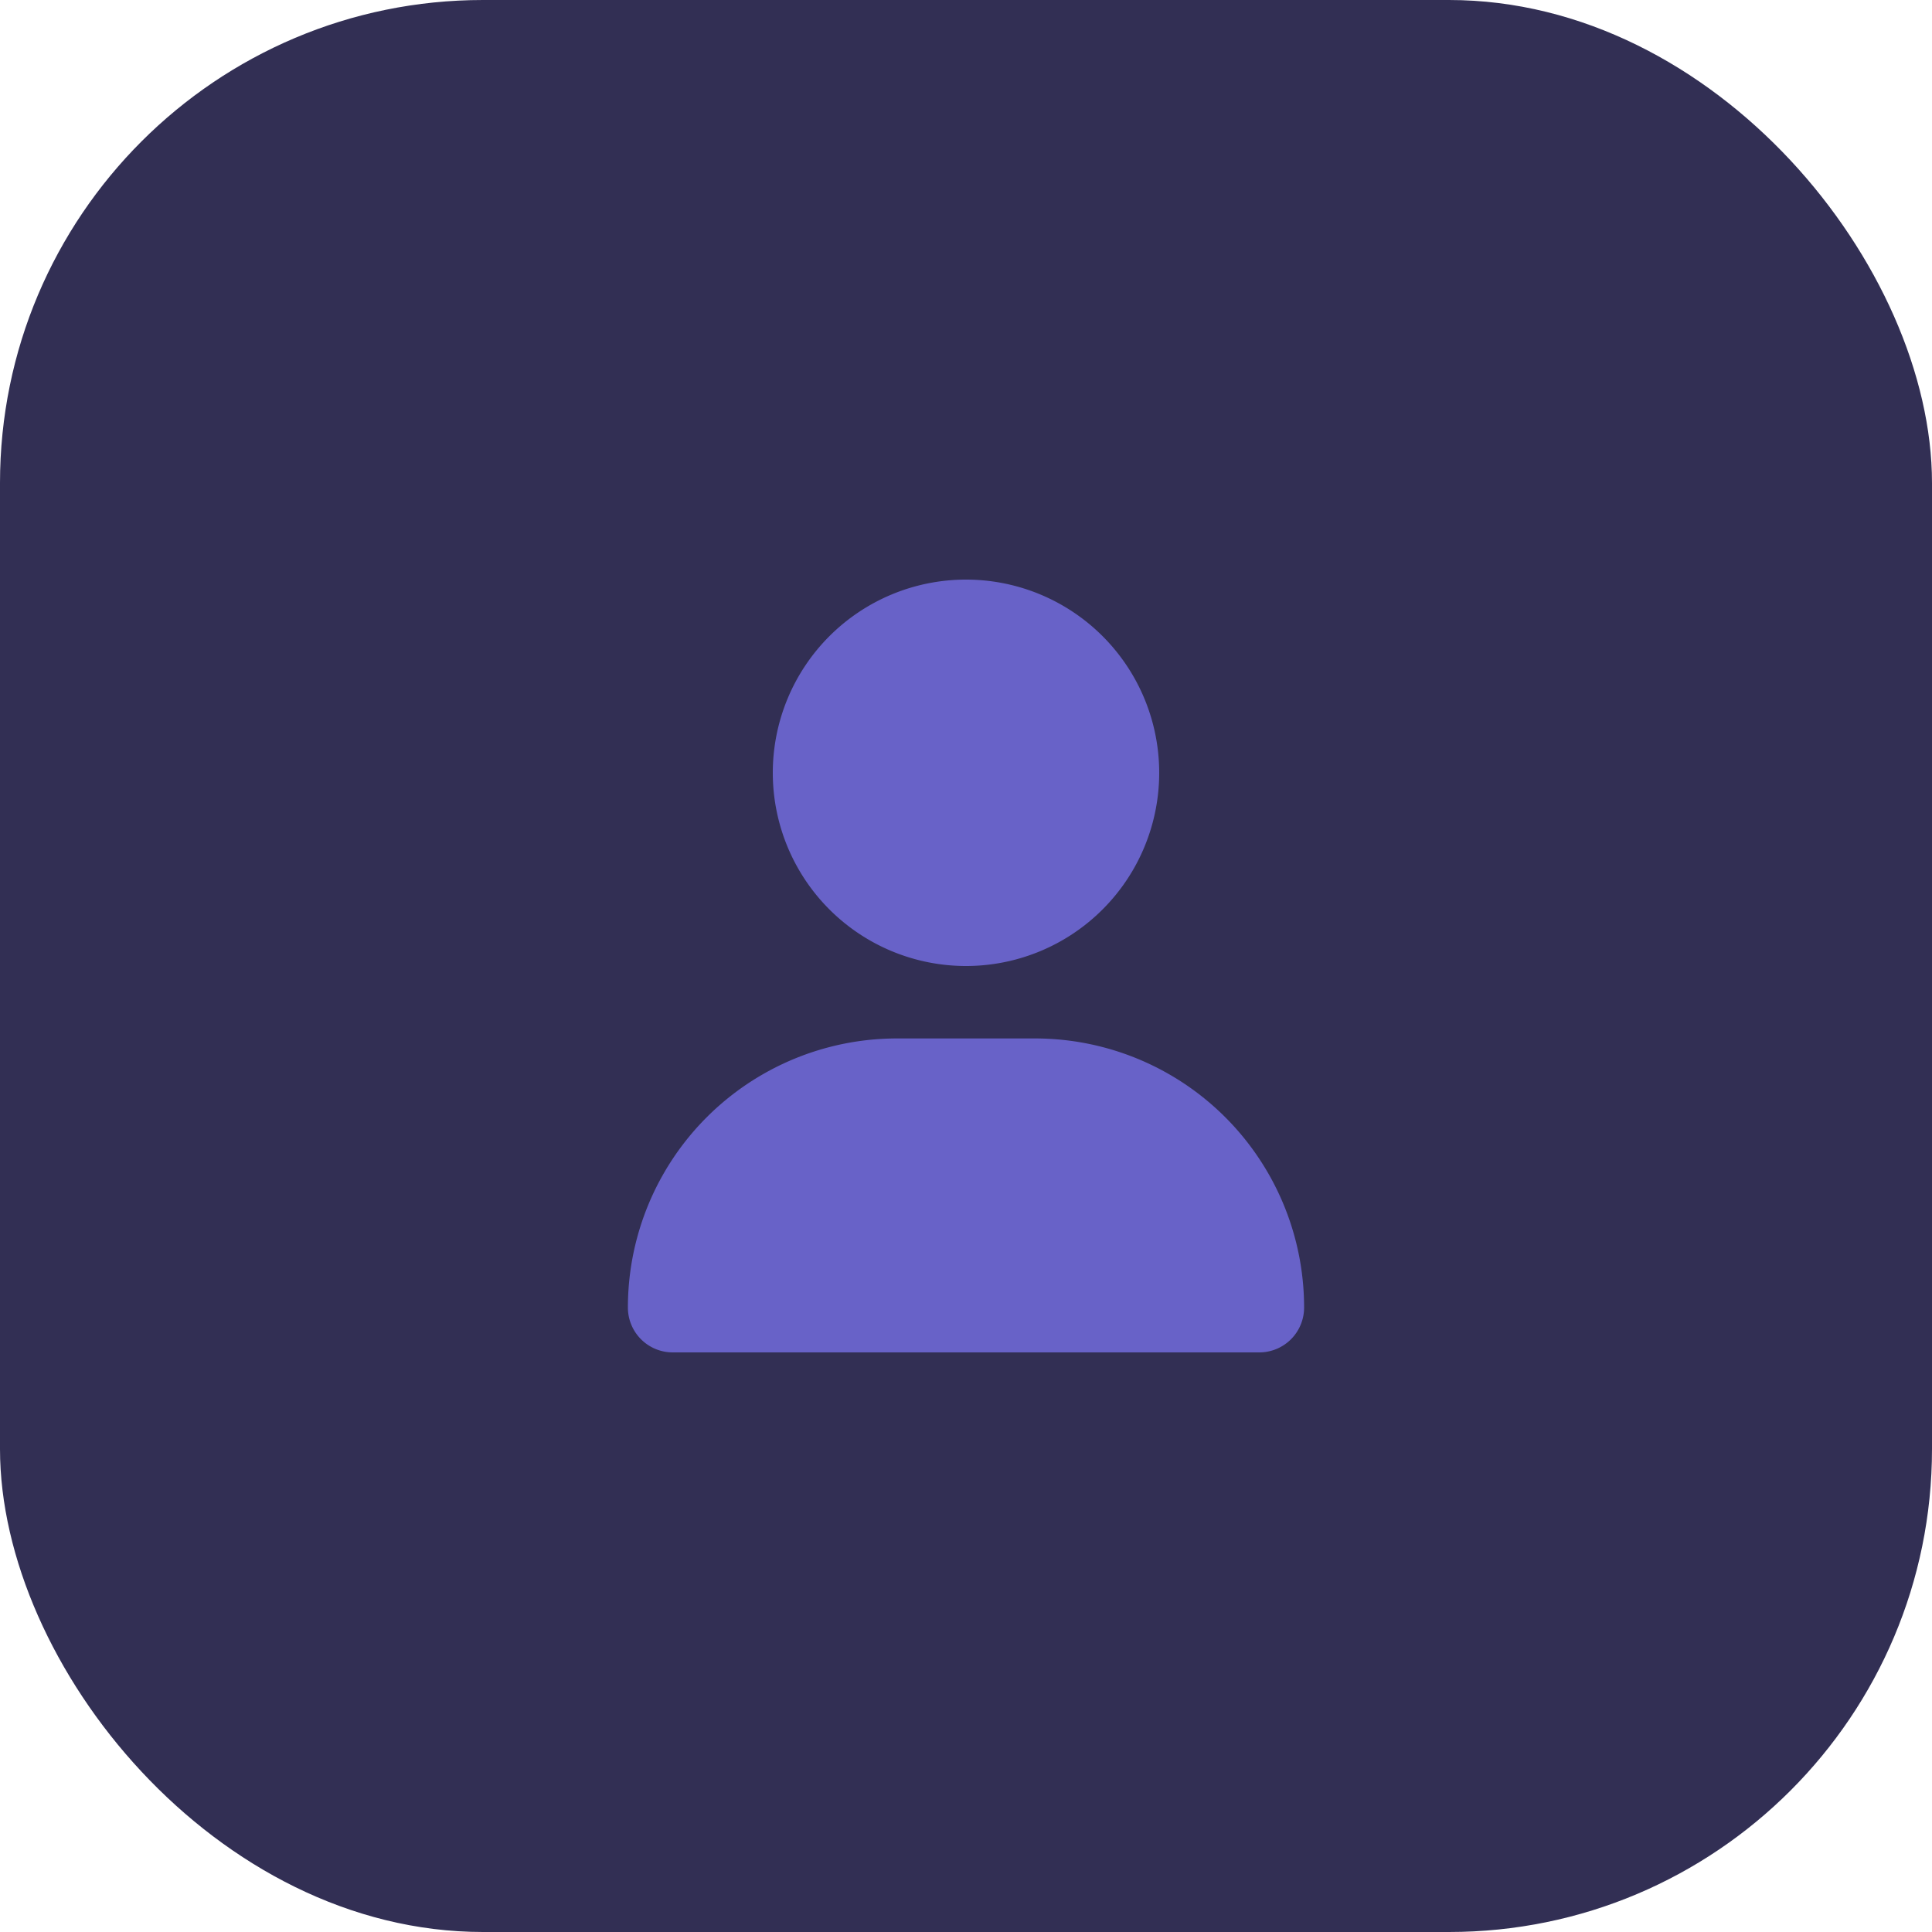<svg xmlns="http://www.w3.org/2000/svg" width="40" height="40" viewBox="0 0 40 40">
  <g id="Group_20" data-name="Group 20" transform="translate(-25 -37)">
    <rect id="Rectangle_7139" data-name="Rectangle 7139" width="40" height="40" rx="10" transform="translate(25 37)" fill="#322f54"/>
    <path id="Path_5" data-name="Path 5" d="M7-6a4,4,0,0,0,4-4,4,4,0,0,0-4-4,4,4,0,0,0-4,4A4,4,0,0,0,7-6ZM5.572-4.5A5.571,5.571,0,0,0,0,1.072.928.928,0,0,0,.928,2H13.072A.928.928,0,0,0,14,1.072,5.571,5.571,0,0,0,8.428-4.5Z" transform="translate(38 63)" fill="#6862c8" opacity="0.999"/>
  </g>
</svg>
